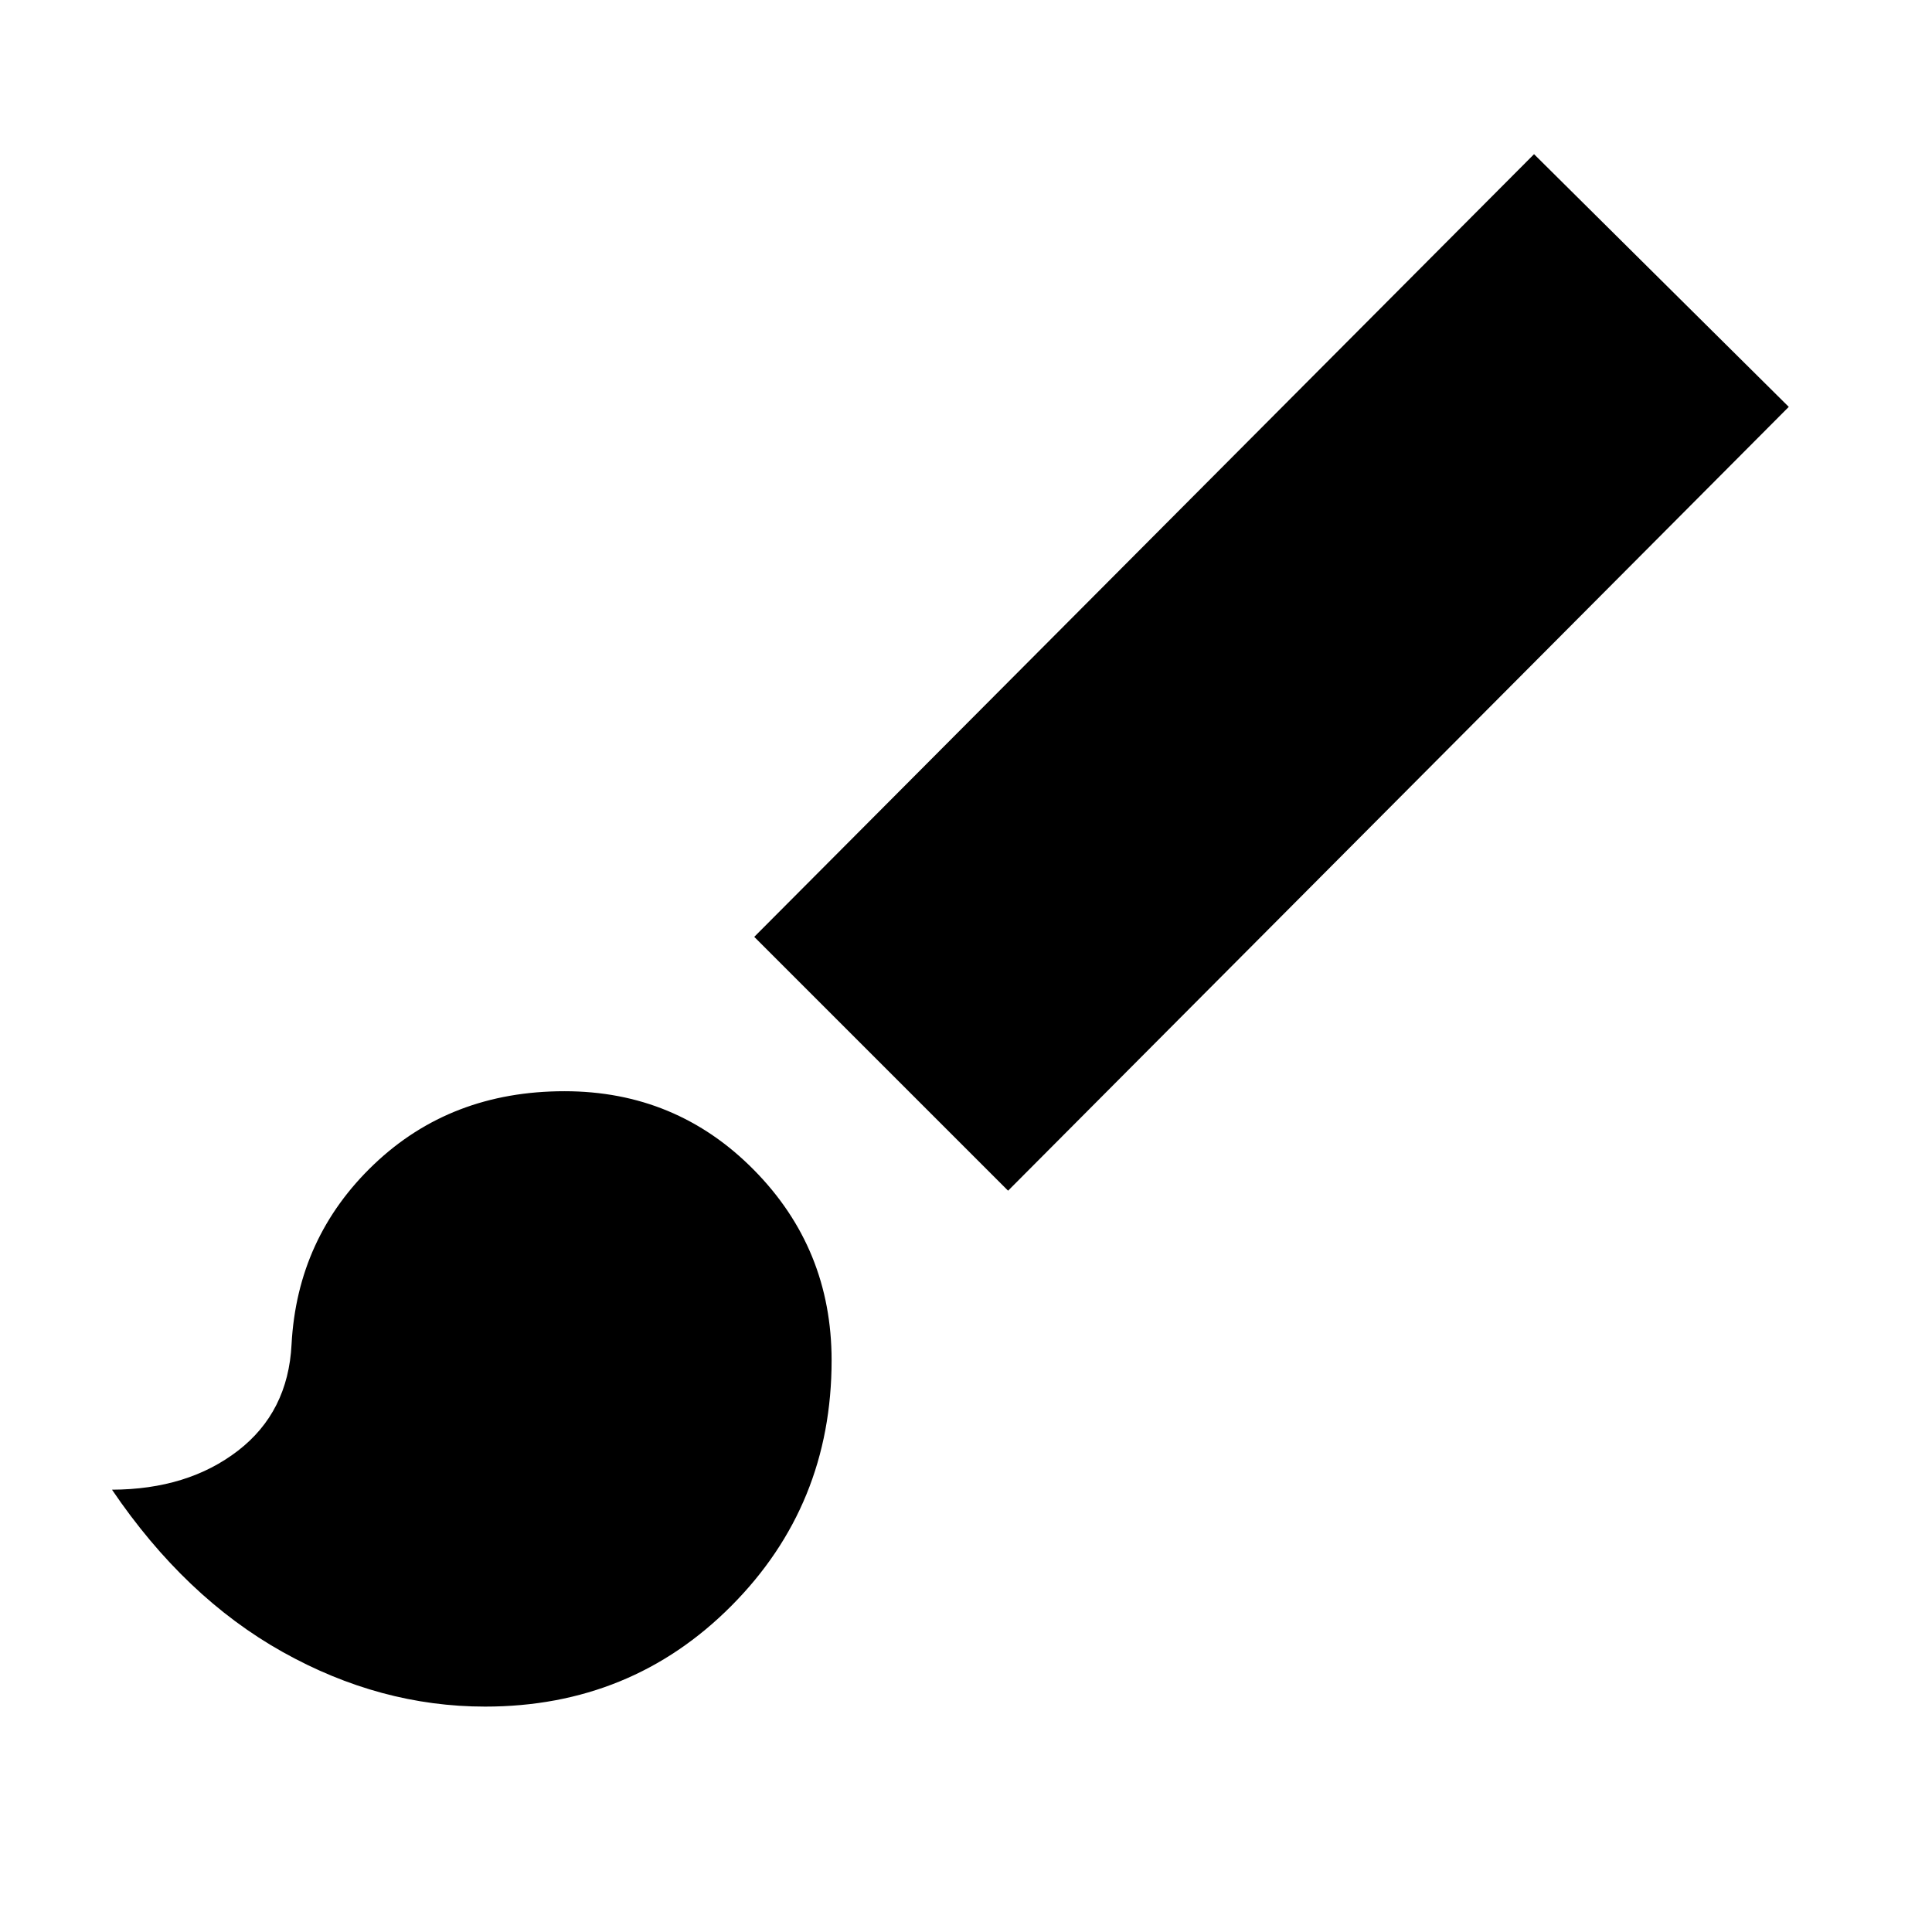 <svg xmlns="http://www.w3.org/2000/svg" height="20" viewBox="0 -960 960 960" width="20"><path d="M241.04-112q-52.13 0-100.65-27.17-48.52-27.18-84.74-80.61 37.65-.13 62.59-19.37 24.93-19.24 26.63-52.81 2.83-53.13 40.96-89.48 38.13-36.34 94.65-36.34 55.52 0 94.13 39.11 38.61 39.1 38.61 94.63 0 71.95-49.83 122Q313.57-112 241.04-112Zm259.87-256.35L374.78-494.48l387.48-388.91 126.57 125.56-387.92 389.48Z"/></svg>